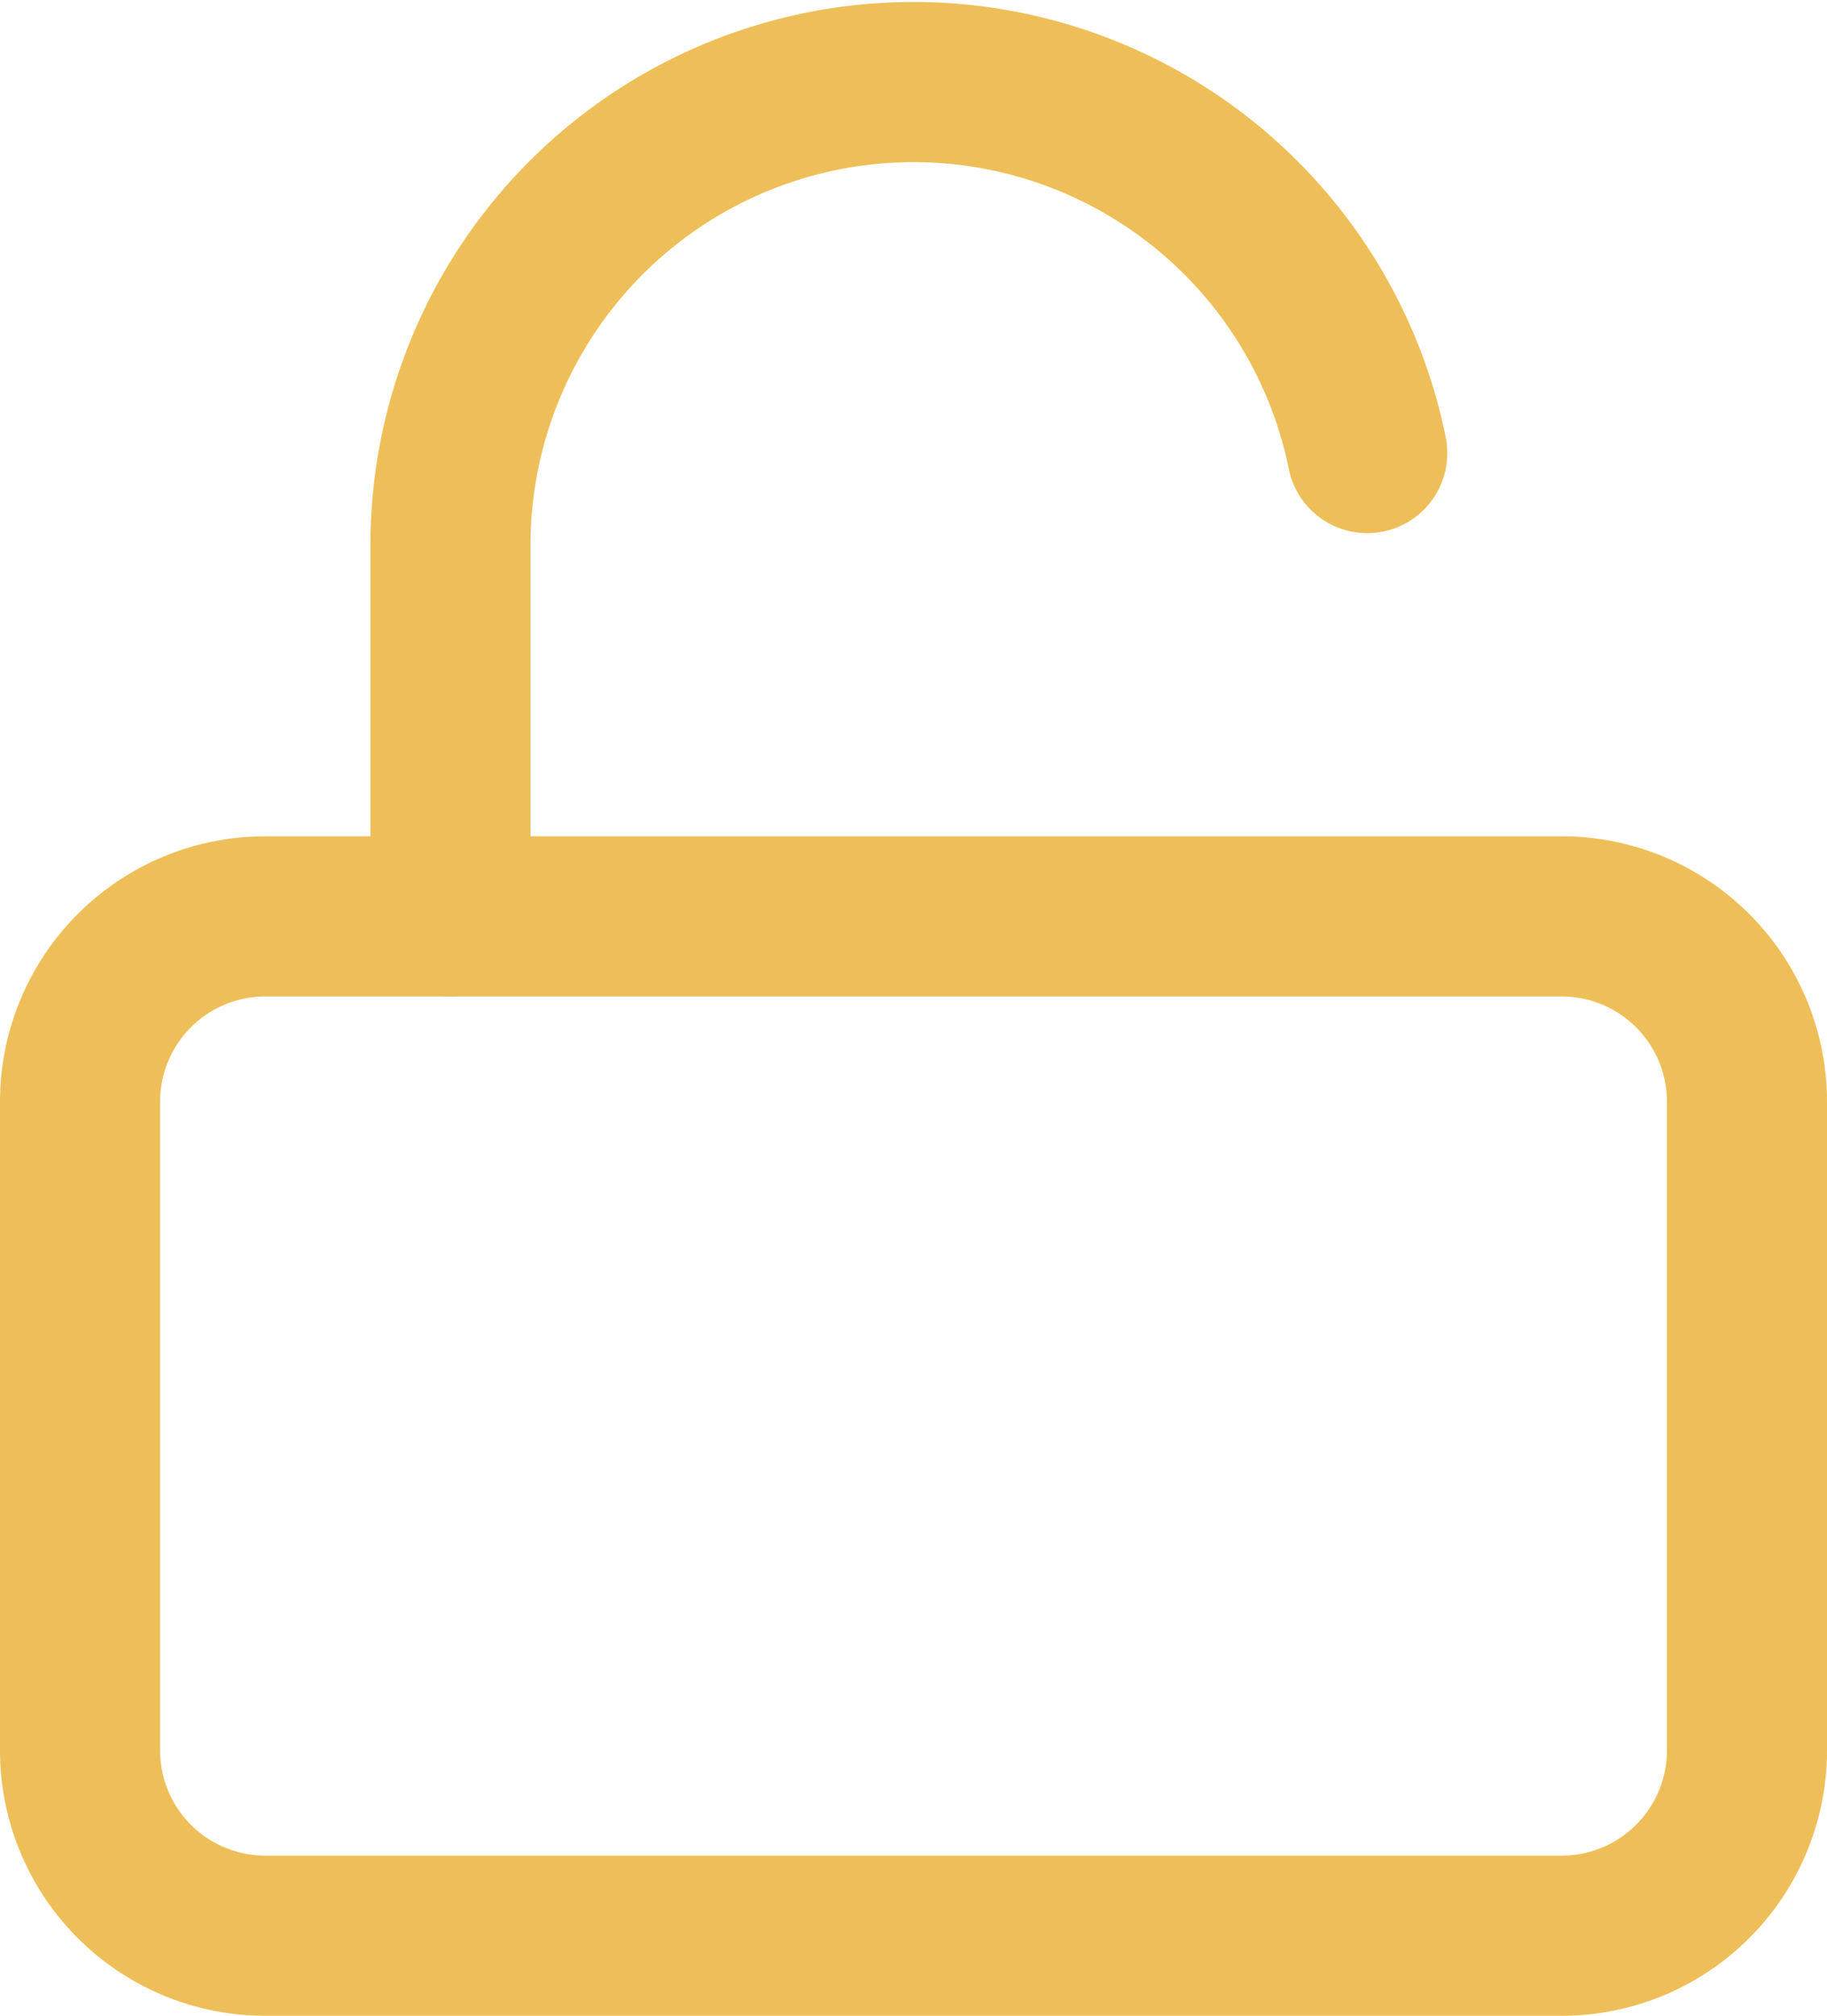 <svg xmlns="http://www.w3.org/2000/svg" width="17.12" height="18.877" viewBox="0 0 17.12 18.877">
  <g id="Group_632" data-name="Group 632" transform="translate(-3.75 -2.225)">
    <path id="Path_8853" data-name="Path 8853" d="M6.236,16.5H18.384a1.736,1.736,0,0,1,1.736,1.736V24.31a1.736,1.736,0,0,1-1.736,1.736H6.236A1.736,1.736,0,0,1,4.5,24.31V18.236A1.736,1.736,0,0,1,6.236,16.5Z" transform="translate(0 -5.693)" fill="none" stroke="#eebf59" stroke-linecap="round" stroke-linejoin="round" stroke-width="1.5"/>
    <path id="Path_8854" data-name="Path 8854" d="M10.5,10.807V7.336a4.339,4.339,0,0,1,8.591-.868" transform="translate(-2.529)" fill="none" stroke="#eebf59" stroke-linecap="round" stroke-linejoin="round" stroke-width="1.5"/>
  </g>
</svg>
